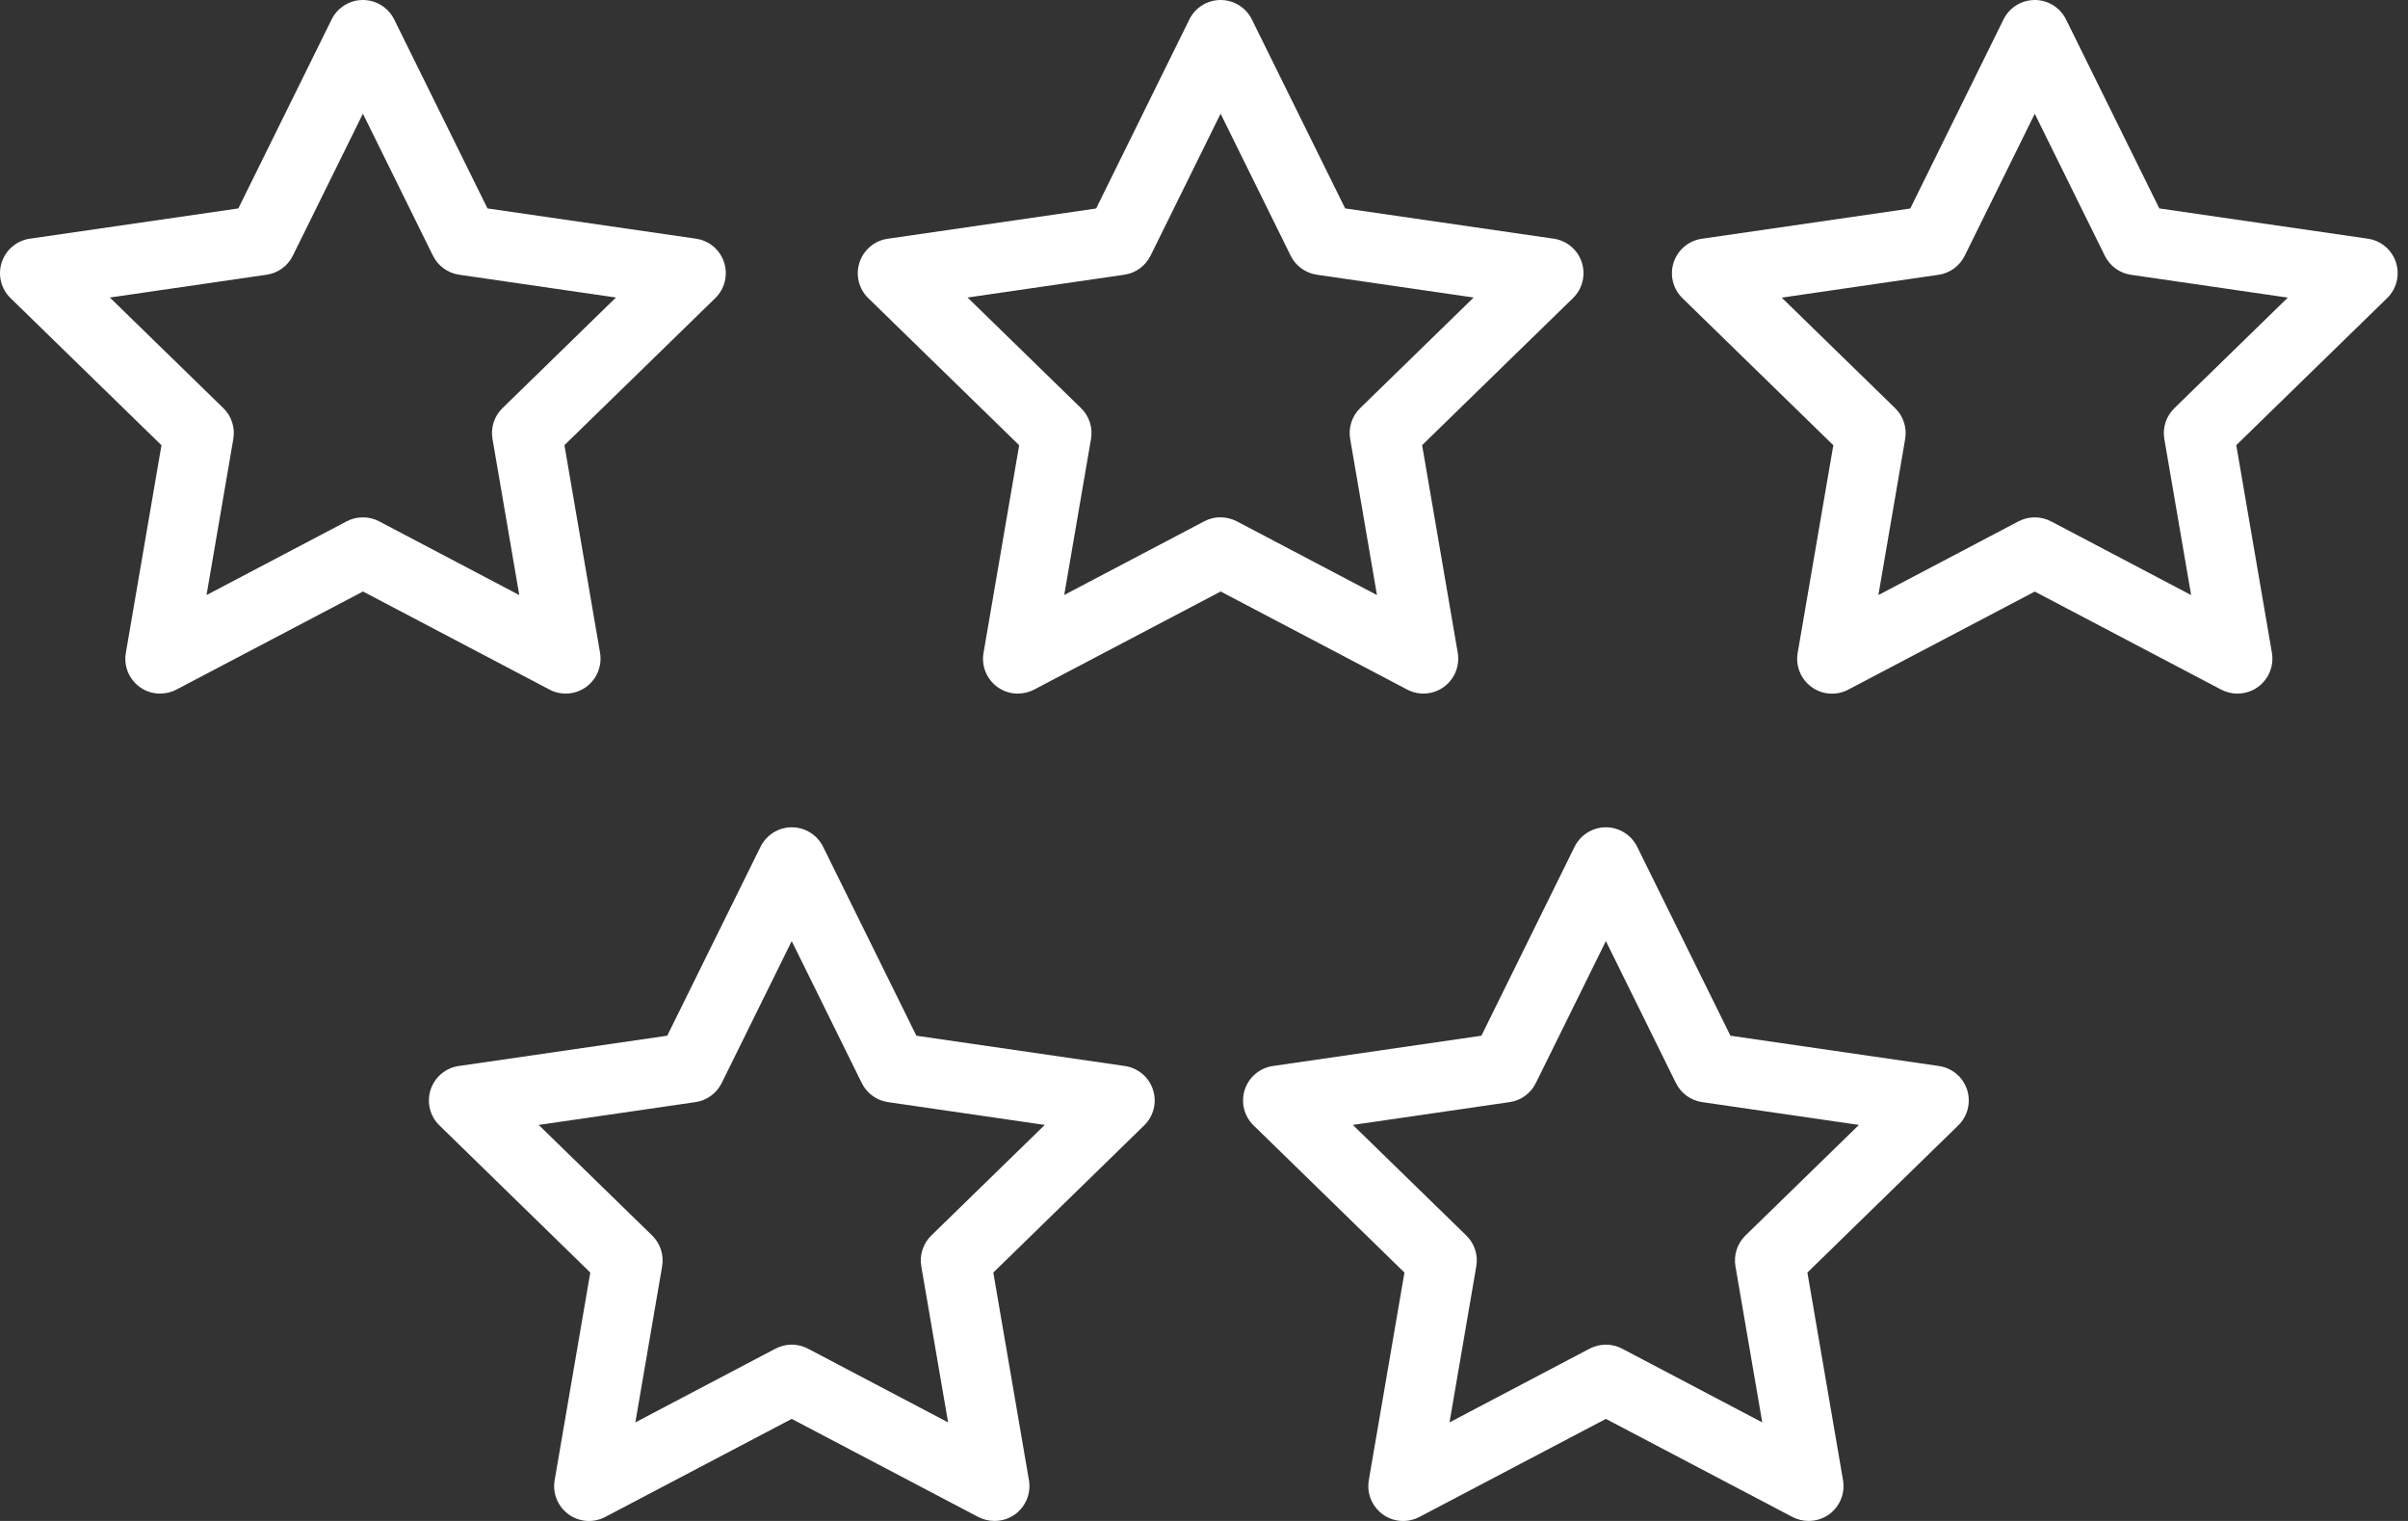 <svg xmlns="http://www.w3.org/2000/svg" width="95" height="60" viewBox="0 0 95 60" fill="none">
    <rect x="0" y="0" width="95" height="60" fill="#333333" stroke="none"/>
    <g clip-path="url(#clip0_1143_20188)">
        <path d="M6.32 27.363C6.035 27.363 5.75 27.276 5.511 27.101C5.089 26.793 4.874 26.273 4.965 25.756L6.37 17.564L0.416 11.761C0.04 11.395 -0.094 10.848 0.067 10.352C0.228 9.855 0.661 9.49 1.177 9.416L9.403 8.222L13.083 0.768C13.314 0.298 13.794 -0 14.317 -0C14.841 -0 15.32 0.298 15.552 0.768L19.232 8.222L27.457 9.416C27.977 9.49 28.407 9.855 28.567 10.352C28.729 10.848 28.594 11.395 28.219 11.761L22.268 17.561L23.673 25.753C23.76 26.269 23.549 26.789 23.126 27.098C22.704 27.406 22.14 27.447 21.677 27.202L14.321 23.334L6.964 27.202C6.763 27.309 6.545 27.36 6.323 27.36L6.32 27.363ZM14.317 20.409C14.539 20.409 14.757 20.462 14.958 20.566L20.486 23.475L19.43 17.316C19.352 16.87 19.5 16.413 19.826 16.098L24.3 11.737L18.118 10.838C17.669 10.774 17.283 10.493 17.081 10.087L14.317 4.485L11.553 10.087C11.352 10.493 10.966 10.774 10.517 10.838L4.334 11.737L8.809 16.098C9.134 16.413 9.282 16.87 9.205 17.316L8.148 23.475L13.677 20.566C13.878 20.462 14.096 20.409 14.317 20.409Z" fill="white"/>
        <path d="M40.157 27.363C39.872 27.363 39.587 27.276 39.349 27.101C38.926 26.793 38.712 26.273 38.802 25.756L40.208 17.564L34.257 11.764C33.881 11.398 33.747 10.852 33.908 10.355C34.069 9.859 34.502 9.493 35.018 9.419L43.244 8.225L46.92 0.771C47.152 0.298 47.631 -0 48.155 -0C48.678 -0 49.158 0.298 49.389 0.768L53.069 8.222L61.295 9.416C61.815 9.49 62.244 9.855 62.405 10.352C62.566 10.848 62.432 11.395 62.056 11.761L56.105 17.561L57.511 25.753C57.598 26.269 57.386 26.789 56.964 27.098C56.541 27.406 55.978 27.447 55.515 27.202L48.158 23.334L40.801 27.202C40.6 27.309 40.379 27.36 40.161 27.36L40.157 27.363ZM48.155 20.409C48.376 20.409 48.594 20.462 48.795 20.566L54.324 23.475L53.267 17.316C53.19 16.87 53.337 16.413 53.663 16.098L58.138 11.737L51.956 10.838C51.506 10.774 51.12 10.493 50.919 10.087L48.155 4.485L45.391 10.087C45.189 10.493 44.803 10.774 44.354 10.838L38.172 11.737L42.647 16.098C42.972 16.413 43.12 16.87 43.042 17.316L41.986 23.471L47.514 20.563C47.715 20.459 47.933 20.405 48.155 20.405V20.409Z" fill="white"/>
        <path d="M88.272 27.363C88.054 27.363 87.833 27.309 87.631 27.205L80.275 23.337L72.918 27.205C72.455 27.45 71.892 27.41 71.469 27.101C71.046 26.793 70.832 26.273 70.922 25.756L72.328 17.564L66.377 11.764C66.001 11.398 65.867 10.852 66.028 10.355C66.189 9.859 66.622 9.493 67.138 9.419L75.364 8.225L79.04 0.771C79.272 0.298 79.751 -0 80.275 -0C80.798 -0 81.278 0.298 81.509 0.768L85.189 8.222L93.415 9.416C93.935 9.49 94.364 9.855 94.525 10.352C94.686 10.848 94.552 11.395 94.176 11.761L88.225 17.561L89.631 25.753C89.718 26.269 89.507 26.789 89.084 27.098C88.846 27.272 88.561 27.36 88.275 27.36L88.272 27.363ZM80.275 20.409C80.496 20.409 80.714 20.462 80.916 20.566L86.444 23.475L85.387 17.319C85.31 16.873 85.458 16.417 85.783 16.102L90.258 11.741L84.076 10.841C83.626 10.778 83.24 10.496 83.039 10.09L80.275 4.488L77.511 10.09C77.309 10.496 76.924 10.778 76.474 10.841L70.292 11.741L74.767 16.102C75.092 16.417 75.24 16.873 75.162 17.319L74.106 23.475L79.634 20.566C79.835 20.462 80.053 20.409 80.275 20.409Z" fill="white"/>
        <path d="M39.232 59.999C39.014 59.999 38.793 59.946 38.591 59.842L31.235 55.974L23.878 59.842C23.415 60.087 22.852 60.047 22.429 59.738C22.006 59.429 21.792 58.909 21.882 58.393L23.288 50.201L17.337 44.397C16.961 44.032 16.827 43.485 16.988 42.989C17.149 42.492 17.582 42.126 18.098 42.053L26.324 40.858L30.004 33.404C30.235 32.935 30.715 32.636 31.238 32.636C31.762 32.636 32.241 32.935 32.473 33.404L36.153 40.858L44.378 42.053C44.898 42.13 45.327 42.492 45.488 42.989C45.649 43.485 45.515 44.032 45.139 44.397L39.188 50.201L40.594 58.393C40.681 58.909 40.47 59.429 40.047 59.738C39.809 59.912 39.524 59.999 39.239 59.999H39.232ZM31.235 53.045C31.456 53.045 31.674 53.099 31.875 53.203L37.404 56.112L36.347 49.956C36.27 49.51 36.418 49.053 36.743 48.738L41.218 44.377L35.035 43.478C34.586 43.414 34.2 43.133 33.999 42.727L31.235 37.125L28.471 42.727C28.269 43.133 27.884 43.414 27.434 43.478L21.252 44.377L25.727 48.738C26.052 49.053 26.2 49.51 26.122 49.956L25.066 56.112L30.594 53.203C30.795 53.099 31.013 53.045 31.235 53.045Z" fill="white"/>
        <path d="M71.352 59.999C71.134 59.999 70.913 59.946 70.712 59.842L63.355 55.974L55.998 59.842C55.535 60.087 54.972 60.047 54.549 59.738C54.127 59.429 53.912 58.909 54.002 58.393L55.408 50.201L49.457 44.397C49.081 44.032 48.947 43.485 49.108 42.989C49.269 42.492 49.702 42.126 50.218 42.053L58.444 40.858L62.12 33.404C62.352 32.935 62.832 32.636 63.355 32.636C63.878 32.636 64.358 32.935 64.589 33.404L68.269 40.858L76.495 42.053C77.015 42.13 77.444 42.492 77.605 42.989C77.766 43.485 77.632 44.032 77.256 44.397L71.305 50.201L72.711 58.393C72.798 58.909 72.587 59.429 72.164 59.738C71.926 59.912 71.641 59.999 71.356 59.999H71.352ZM63.355 53.045C63.576 53.045 63.794 53.099 63.996 53.203L69.524 56.112L68.467 49.956C68.39 49.51 68.538 49.053 68.863 48.738L73.338 44.377L67.156 43.478C66.706 43.414 66.32 43.133 66.119 42.727L63.355 37.125L60.591 42.727C60.389 43.133 60.004 43.414 59.554 43.478L53.372 44.377L57.847 48.738C58.172 49.053 58.32 49.51 58.242 49.956L57.186 56.112L62.714 53.203C62.916 53.099 63.133 53.045 63.355 53.045Z" fill="white"/>
    </g>
    <defs>
        <clipPath id="clip0_1143_20188">
            <rect width="94.589" height="60" fill="white" transform="translate(0 -0)"/>
        </clipPath>
    </defs>
</svg>